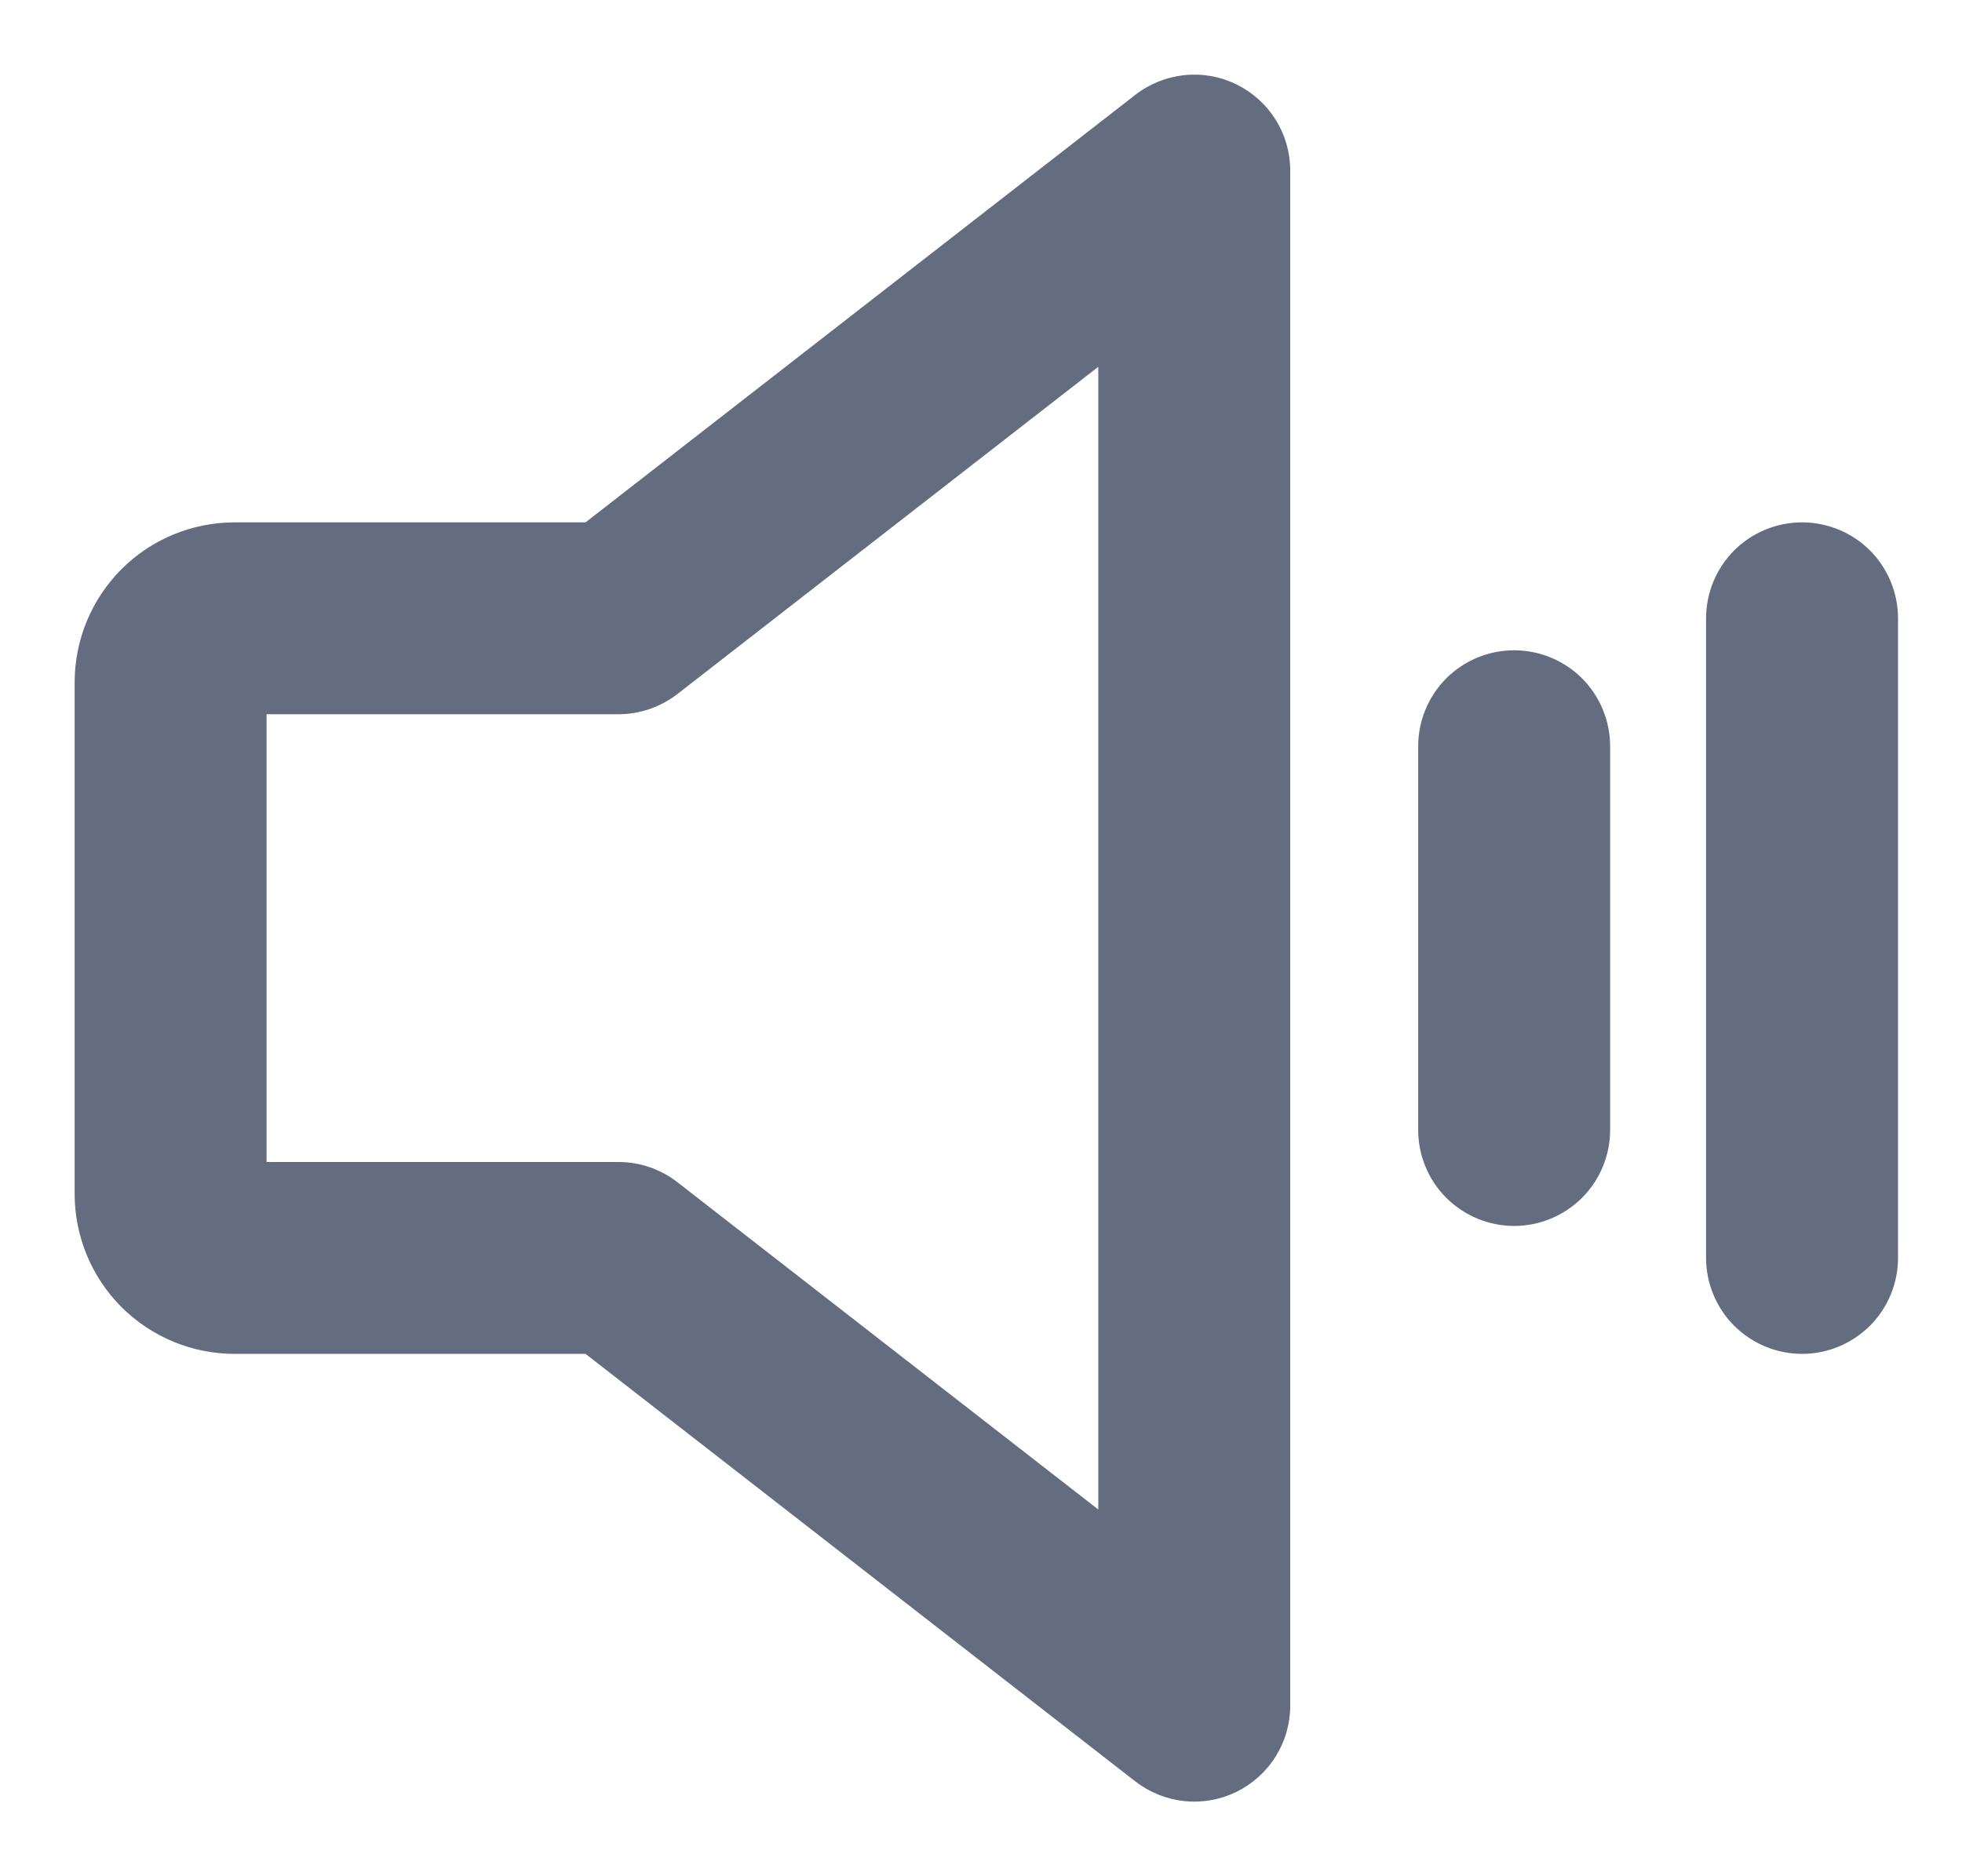 <svg width="23" height="22" viewBox="0 0 23 22" fill="none" xmlns="http://www.w3.org/2000/svg">
<path d="M14.494 0.989C14.305 0.897 14.094 0.859 13.884 0.881C13.675 0.903 13.475 0.983 13.309 1.112L6.864 6.125H2.75C2.253 6.125 1.776 6.322 1.424 6.674C1.073 7.026 0.875 7.503 0.875 8V14C0.875 14.497 1.073 14.974 1.424 15.326C1.776 15.677 2.253 15.875 2.75 15.875H6.864L13.309 20.888C13.475 21.017 13.675 21.097 13.884 21.119C14.094 21.141 14.305 21.103 14.494 21.011C14.683 20.918 14.843 20.774 14.954 20.596C15.066 20.417 15.125 20.211 15.125 20V2C15.125 1.789 15.066 1.583 14.954 1.404C14.843 1.226 14.683 1.082 14.494 0.989ZM12.875 17.7L7.941 13.862C7.743 13.708 7.5 13.625 7.25 13.625H3.125V8.375H7.25C7.5 8.375 7.743 8.291 7.941 8.138L12.875 4.301V17.7ZM18.875 8.75V13.25C18.875 13.548 18.756 13.835 18.546 14.045C18.334 14.256 18.048 14.375 17.75 14.375C17.452 14.375 17.166 14.256 16.954 14.045C16.744 13.835 16.625 13.548 16.625 13.25V8.75C16.625 8.452 16.744 8.165 16.954 7.954C17.166 7.743 17.452 7.625 17.75 7.625C18.048 7.625 18.334 7.743 18.546 7.954C18.756 8.165 18.875 8.452 18.875 8.75ZM22.25 7.25V14.75C22.25 15.048 22.131 15.335 21.921 15.545C21.709 15.756 21.423 15.875 21.125 15.875C20.827 15.875 20.541 15.756 20.329 15.545C20.119 15.335 20 15.048 20 14.75V7.25C20 6.952 20.119 6.665 20.329 6.454C20.541 6.243 20.827 6.125 21.125 6.125C21.423 6.125 21.709 6.243 21.921 6.454C22.131 6.665 22.25 6.952 22.25 7.25Z" fill="#646D80"/>
</svg>
